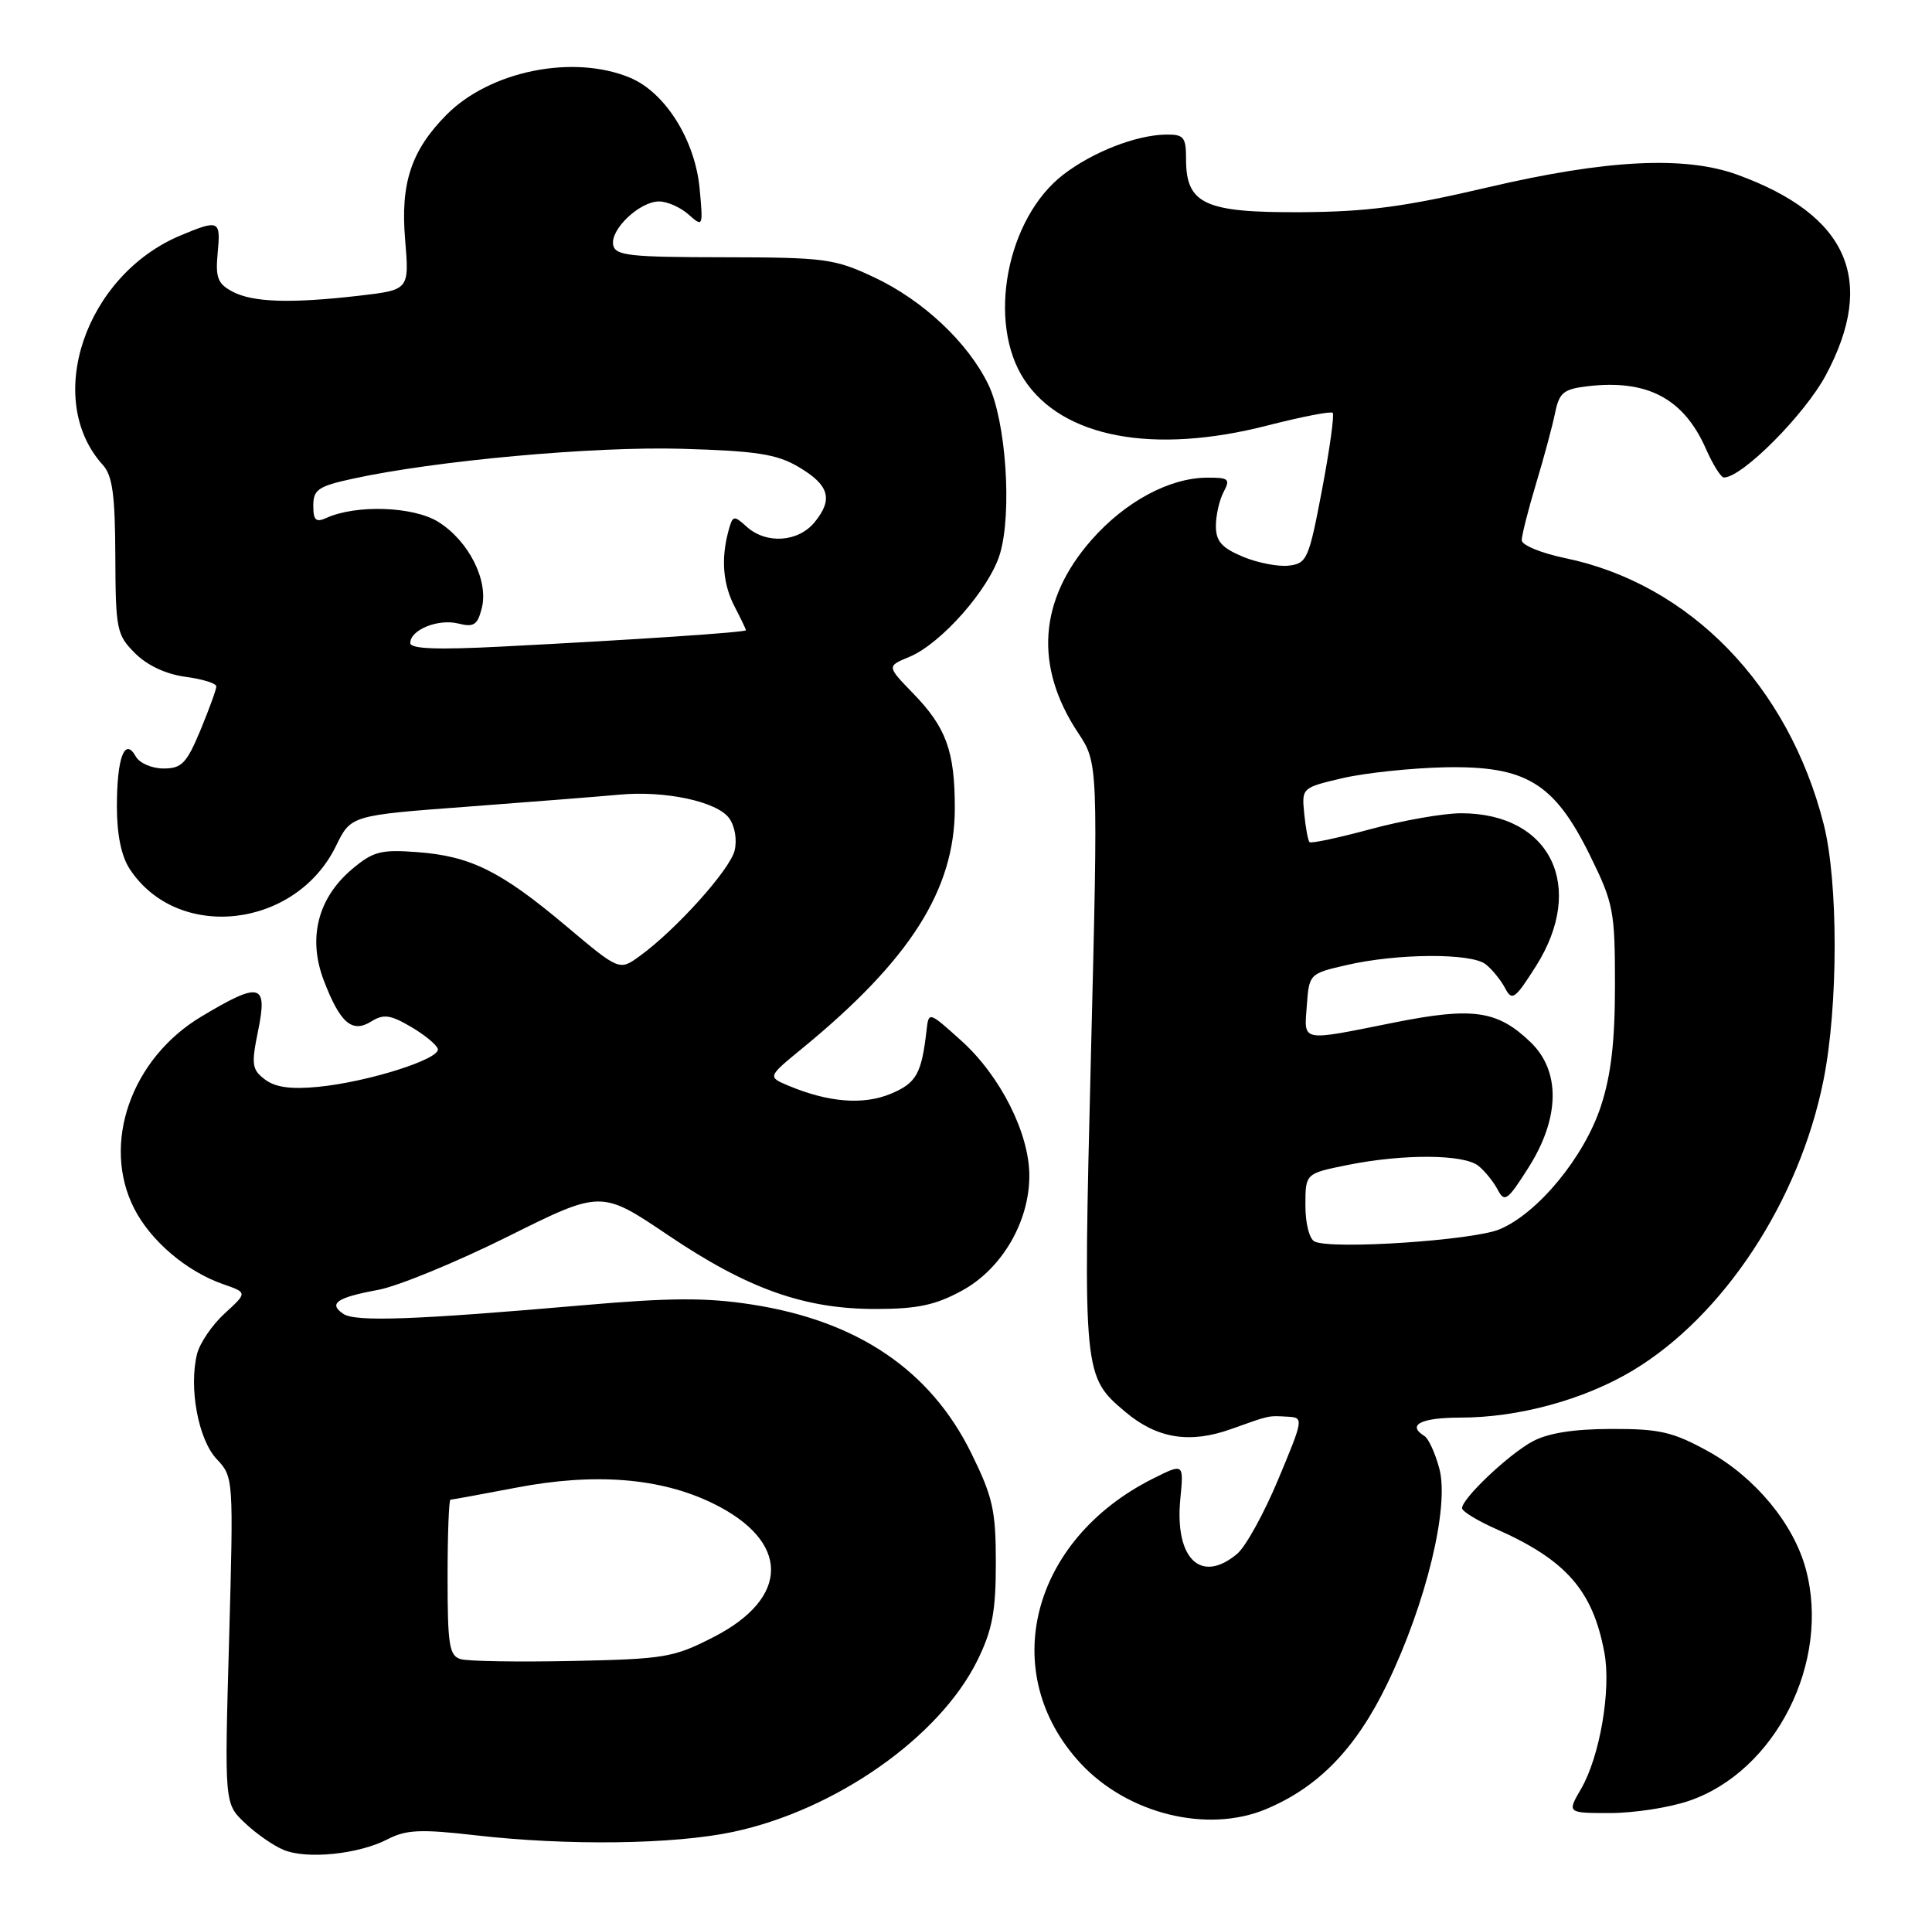 <?xml version="1.0" encoding="UTF-8" standalone="no"?>
<!DOCTYPE svg PUBLIC "-//W3C//DTD SVG 1.1//EN" "http://www.w3.org/Graphics/SVG/1.1/DTD/svg11.dtd" >
<svg xmlns="http://www.w3.org/2000/svg" xmlns:xlink="http://www.w3.org/1999/xlink" version="1.1" viewBox="0 0 259 256">
 <g >
 <path fill="currentColor"
d=" M 51.99 246.50 C 54.46 245.23 56.40 245.14 63.73 245.98 C 76.09 247.40 90.34 247.21 98.26 245.53 C 112.03 242.61 125.99 232.81 131.05 222.50 C 133.03 218.46 133.50 215.97 133.50 209.48 C 133.50 202.43 133.10 200.65 130.21 194.77 C 124.73 183.64 114.96 177.03 100.77 174.84 C 94.70 173.90 89.89 173.92 78.27 174.93 C 55.60 176.91 47.64 177.19 46.03 176.10 C 43.97 174.71 45.15 173.90 50.70 172.88 C 53.34 172.39 61.15 169.18 68.05 165.75 C 80.59 159.50 80.59 159.50 89.55 165.54 C 100.28 172.78 107.89 175.47 117.50 175.44 C 123.03 175.43 125.45 174.91 129.00 172.96 C 134.32 170.05 138.01 163.73 137.99 157.54 C 137.98 151.89 134.11 144.22 128.91 139.52 C 124.54 135.58 124.50 135.56 124.22 138.02 C 123.55 143.92 122.86 145.16 119.41 146.60 C 115.74 148.13 111.06 147.76 105.69 145.51 C 102.89 144.33 102.89 144.33 107.55 140.51 C 122.01 128.66 128.00 119.24 128.00 108.32 C 128.00 100.65 126.85 97.50 122.38 92.90 C 118.88 89.29 118.88 89.29 121.91 88.04 C 126.19 86.26 132.64 78.93 134.05 74.24 C 135.70 68.71 134.86 56.41 132.49 51.53 C 129.75 45.89 123.71 40.22 117.15 37.15 C 111.86 34.67 110.58 34.50 97.01 34.48 C 84.37 34.47 82.48 34.26 82.20 32.83 C 81.80 30.74 85.75 27.00 88.36 27.00 C 89.45 27.00 91.23 27.79 92.31 28.75 C 94.24 30.47 94.27 30.41 93.79 25.27 C 93.18 18.76 89.18 12.39 84.47 10.42 C 76.85 7.24 65.68 9.50 59.84 15.40 C 55.13 20.17 53.67 24.55 54.31 32.10 C 54.87 38.85 54.87 38.85 48.19 39.63 C 38.91 40.70 33.86 40.53 31.14 39.07 C 29.18 38.03 28.87 37.19 29.18 33.91 C 29.60 29.50 29.38 29.40 24.22 31.55 C 11.43 36.89 5.79 53.49 13.78 62.31 C 15.08 63.74 15.43 66.32 15.46 74.54 C 15.50 84.39 15.64 85.09 18.10 87.55 C 19.73 89.18 22.24 90.36 24.85 90.71 C 27.13 91.01 29.00 91.59 29.00 92.00 C 29.00 92.40 28.04 95.04 26.87 97.87 C 25.01 102.32 24.36 103.00 21.92 103.00 C 20.35 103.00 18.69 102.28 18.19 101.37 C 16.72 98.75 15.67 101.56 15.67 108.10 C 15.67 111.85 16.26 114.75 17.39 116.47 C 23.79 126.24 39.62 124.48 45.04 113.39 C 47.04 109.28 47.04 109.28 62.77 108.11 C 71.42 107.46 80.53 106.74 83.00 106.51 C 89.14 105.93 96.10 107.42 97.74 109.65 C 98.52 110.72 98.83 112.55 98.48 114.00 C 97.85 116.58 90.60 124.64 85.76 128.14 C 83.03 130.12 83.03 130.12 75.90 124.12 C 67.15 116.76 63.11 114.75 55.95 114.21 C 51.07 113.84 50.03 114.11 47.22 116.47 C 42.61 120.35 41.24 125.71 43.40 131.39 C 45.60 137.14 47.20 138.52 49.80 136.89 C 51.41 135.89 52.34 136.01 55.05 137.60 C 56.86 138.65 58.50 139.99 58.69 140.57 C 59.14 141.91 49.38 145.01 42.65 145.67 C 39.01 146.02 36.92 145.74 35.53 144.69 C 33.76 143.35 33.67 142.71 34.61 138.10 C 35.90 131.78 34.87 131.53 26.99 136.25 C 17.57 141.89 13.57 153.32 17.99 161.98 C 20.21 166.33 25.01 170.41 29.92 172.12 C 33.17 173.25 33.17 173.25 30.13 176.03 C 28.45 177.56 26.79 180.00 26.42 181.46 C 25.29 185.98 26.58 192.93 29.04 195.55 C 31.31 197.96 31.31 198.06 30.71 219.84 C 30.09 241.72 30.09 241.72 32.80 244.30 C 34.28 245.72 36.62 247.36 38.00 247.93 C 41.12 249.24 48.08 248.53 51.99 246.50 Z  M 169.71 242.48 C 176.76 239.53 181.77 234.36 185.97 225.68 C 191.19 214.87 194.33 201.92 192.95 196.82 C 192.40 194.77 191.51 192.81 190.97 192.48 C 188.55 190.99 190.47 190.00 195.79 190.00 C 203.57 190.00 212.35 187.60 218.85 183.71 C 231.05 176.40 241.21 160.96 244.45 144.79 C 246.44 134.91 246.45 118.19 244.48 110.46 C 239.74 91.85 226.52 78.25 209.80 74.80 C 206.61 74.14 204.00 73.06 204.00 72.41 C 204.00 71.75 204.86 68.35 205.91 64.86 C 206.97 61.36 208.12 57.08 208.47 55.35 C 209.03 52.62 209.60 52.15 212.81 51.77 C 220.83 50.82 225.71 53.40 228.69 60.15 C 229.62 62.27 230.71 64.00 231.10 64.00 C 233.55 64.00 241.95 55.56 244.78 50.26 C 251.58 37.51 247.73 28.81 232.89 23.41 C 225.85 20.86 215.35 21.39 199.50 25.10 C 188.27 27.73 183.29 28.39 174.36 28.44 C 161.50 28.51 159.00 27.35 159.00 21.35 C 159.00 18.35 158.71 18.00 156.25 18.04 C 152.31 18.11 146.54 20.35 142.60 23.36 C 134.94 29.20 132.25 43.25 137.33 50.92 C 142.45 58.66 154.60 60.95 169.87 57.04 C 174.47 55.86 178.43 55.09 178.66 55.33 C 178.90 55.57 178.26 60.20 177.23 65.63 C 175.47 74.92 175.21 75.52 172.78 75.81 C 171.37 75.98 168.58 75.44 166.60 74.61 C 163.77 73.42 163.00 72.54 163.00 70.49 C 163.00 69.05 163.47 67.00 164.04 65.93 C 164.96 64.20 164.73 64.00 161.79 64.02 C 156.74 64.06 150.84 67.24 146.33 72.36 C 139.25 80.41 138.62 89.30 144.52 98.21 C 147.22 102.29 147.22 102.29 146.25 141.40 C 145.19 184.29 145.20 184.47 150.89 189.26 C 155.11 192.81 159.50 193.52 165.03 191.54 C 170.33 189.65 169.95 189.73 172.66 189.88 C 174.77 190.00 174.75 190.17 171.37 198.25 C 169.48 202.79 167.00 207.29 165.86 208.25 C 161.00 212.34 157.46 208.93 158.23 200.91 C 158.70 196.11 158.70 196.11 154.60 198.16 C 138.18 206.37 133.63 224.23 144.86 236.34 C 151.16 243.12 161.85 245.76 169.71 242.48 Z  M 226.41 241.37 C 238.03 237.42 245.44 222.72 242.08 210.29 C 240.44 204.20 235.24 197.95 228.96 194.50 C 224.25 191.91 222.47 191.50 216.00 191.52 C 210.94 191.53 207.50 192.08 205.44 193.20 C 202.22 194.94 196.00 200.84 196.00 202.14 C 196.00 202.56 198.04 203.81 200.54 204.92 C 209.95 209.08 213.53 213.16 215.08 221.50 C 216.01 226.46 214.47 235.43 211.96 239.75 C 210.07 243.00 210.07 243.00 215.86 243.00 C 219.04 243.00 223.79 242.27 226.41 241.37 Z  M 61.75 222.37 C 60.23 221.92 60.00 220.49 60.00 211.43 C 60.00 205.69 60.18 201.00 60.39 201.00 C 60.60 201.00 64.54 200.28 69.14 199.40 C 79.73 197.36 88.57 198.07 95.58 201.50 C 105.93 206.56 105.96 214.14 95.65 219.42 C 90.31 222.16 89.09 222.36 76.72 222.62 C 69.45 222.77 62.71 222.66 61.75 222.37 Z  M 55.00 86.18 C 55.00 84.41 58.74 82.90 61.44 83.57 C 63.52 84.10 64.02 83.77 64.59 81.49 C 65.52 77.80 62.83 72.49 58.76 69.95 C 55.43 67.87 47.77 67.60 43.75 69.42 C 42.34 70.06 42.00 69.73 42.00 67.77 C 42.00 65.63 42.66 65.17 47.25 64.17 C 58.35 61.74 79.56 59.81 91.40 60.15 C 101.39 60.44 104.11 60.86 107.00 62.55 C 111.16 65.00 111.73 66.88 109.23 69.96 C 107.03 72.68 102.73 72.97 100.09 70.59 C 98.36 69.02 98.22 69.05 97.64 71.21 C 96.64 74.96 96.92 78.33 98.51 81.36 C 99.33 82.94 100.00 84.34 100.00 84.47 C 100.00 84.75 84.89 85.76 67.25 86.66 C 58.56 87.11 55.00 86.97 55.00 86.18 Z  M 176.25 166.41 C 175.53 166.08 175.00 164.01 175.00 161.55 C 175.00 157.28 175.00 157.28 180.67 156.14 C 188.13 154.64 196.23 154.69 198.18 156.25 C 199.05 156.94 200.21 158.38 200.77 159.44 C 201.70 161.21 202.09 160.93 204.90 156.50 C 209.13 149.83 209.23 143.55 205.17 139.67 C 200.73 135.41 197.45 134.94 186.85 137.06 C 174.20 139.59 174.83 139.72 175.19 134.75 C 175.50 130.54 175.54 130.49 180.50 129.35 C 187.34 127.77 197.26 127.71 199.18 129.25 C 200.05 129.94 201.21 131.38 201.77 132.44 C 202.70 134.21 203.09 133.93 205.90 129.50 C 212.67 118.82 207.86 109.00 195.87 109.00 C 193.54 109.00 188.10 109.95 183.77 111.12 C 179.45 112.29 175.75 113.08 175.55 112.87 C 175.35 112.67 175.03 110.94 174.84 109.04 C 174.50 105.60 174.53 105.57 180.00 104.29 C 183.03 103.59 189.19 102.94 193.71 102.84 C 204.59 102.63 208.36 104.92 213.17 114.69 C 216.30 121.06 216.50 122.08 216.50 131.98 C 216.50 139.61 215.98 144.09 214.61 148.27 C 212.38 155.07 206.17 162.61 201.04 164.76 C 197.48 166.25 178.64 167.50 176.25 166.41 Z "/>
</g>
</svg>